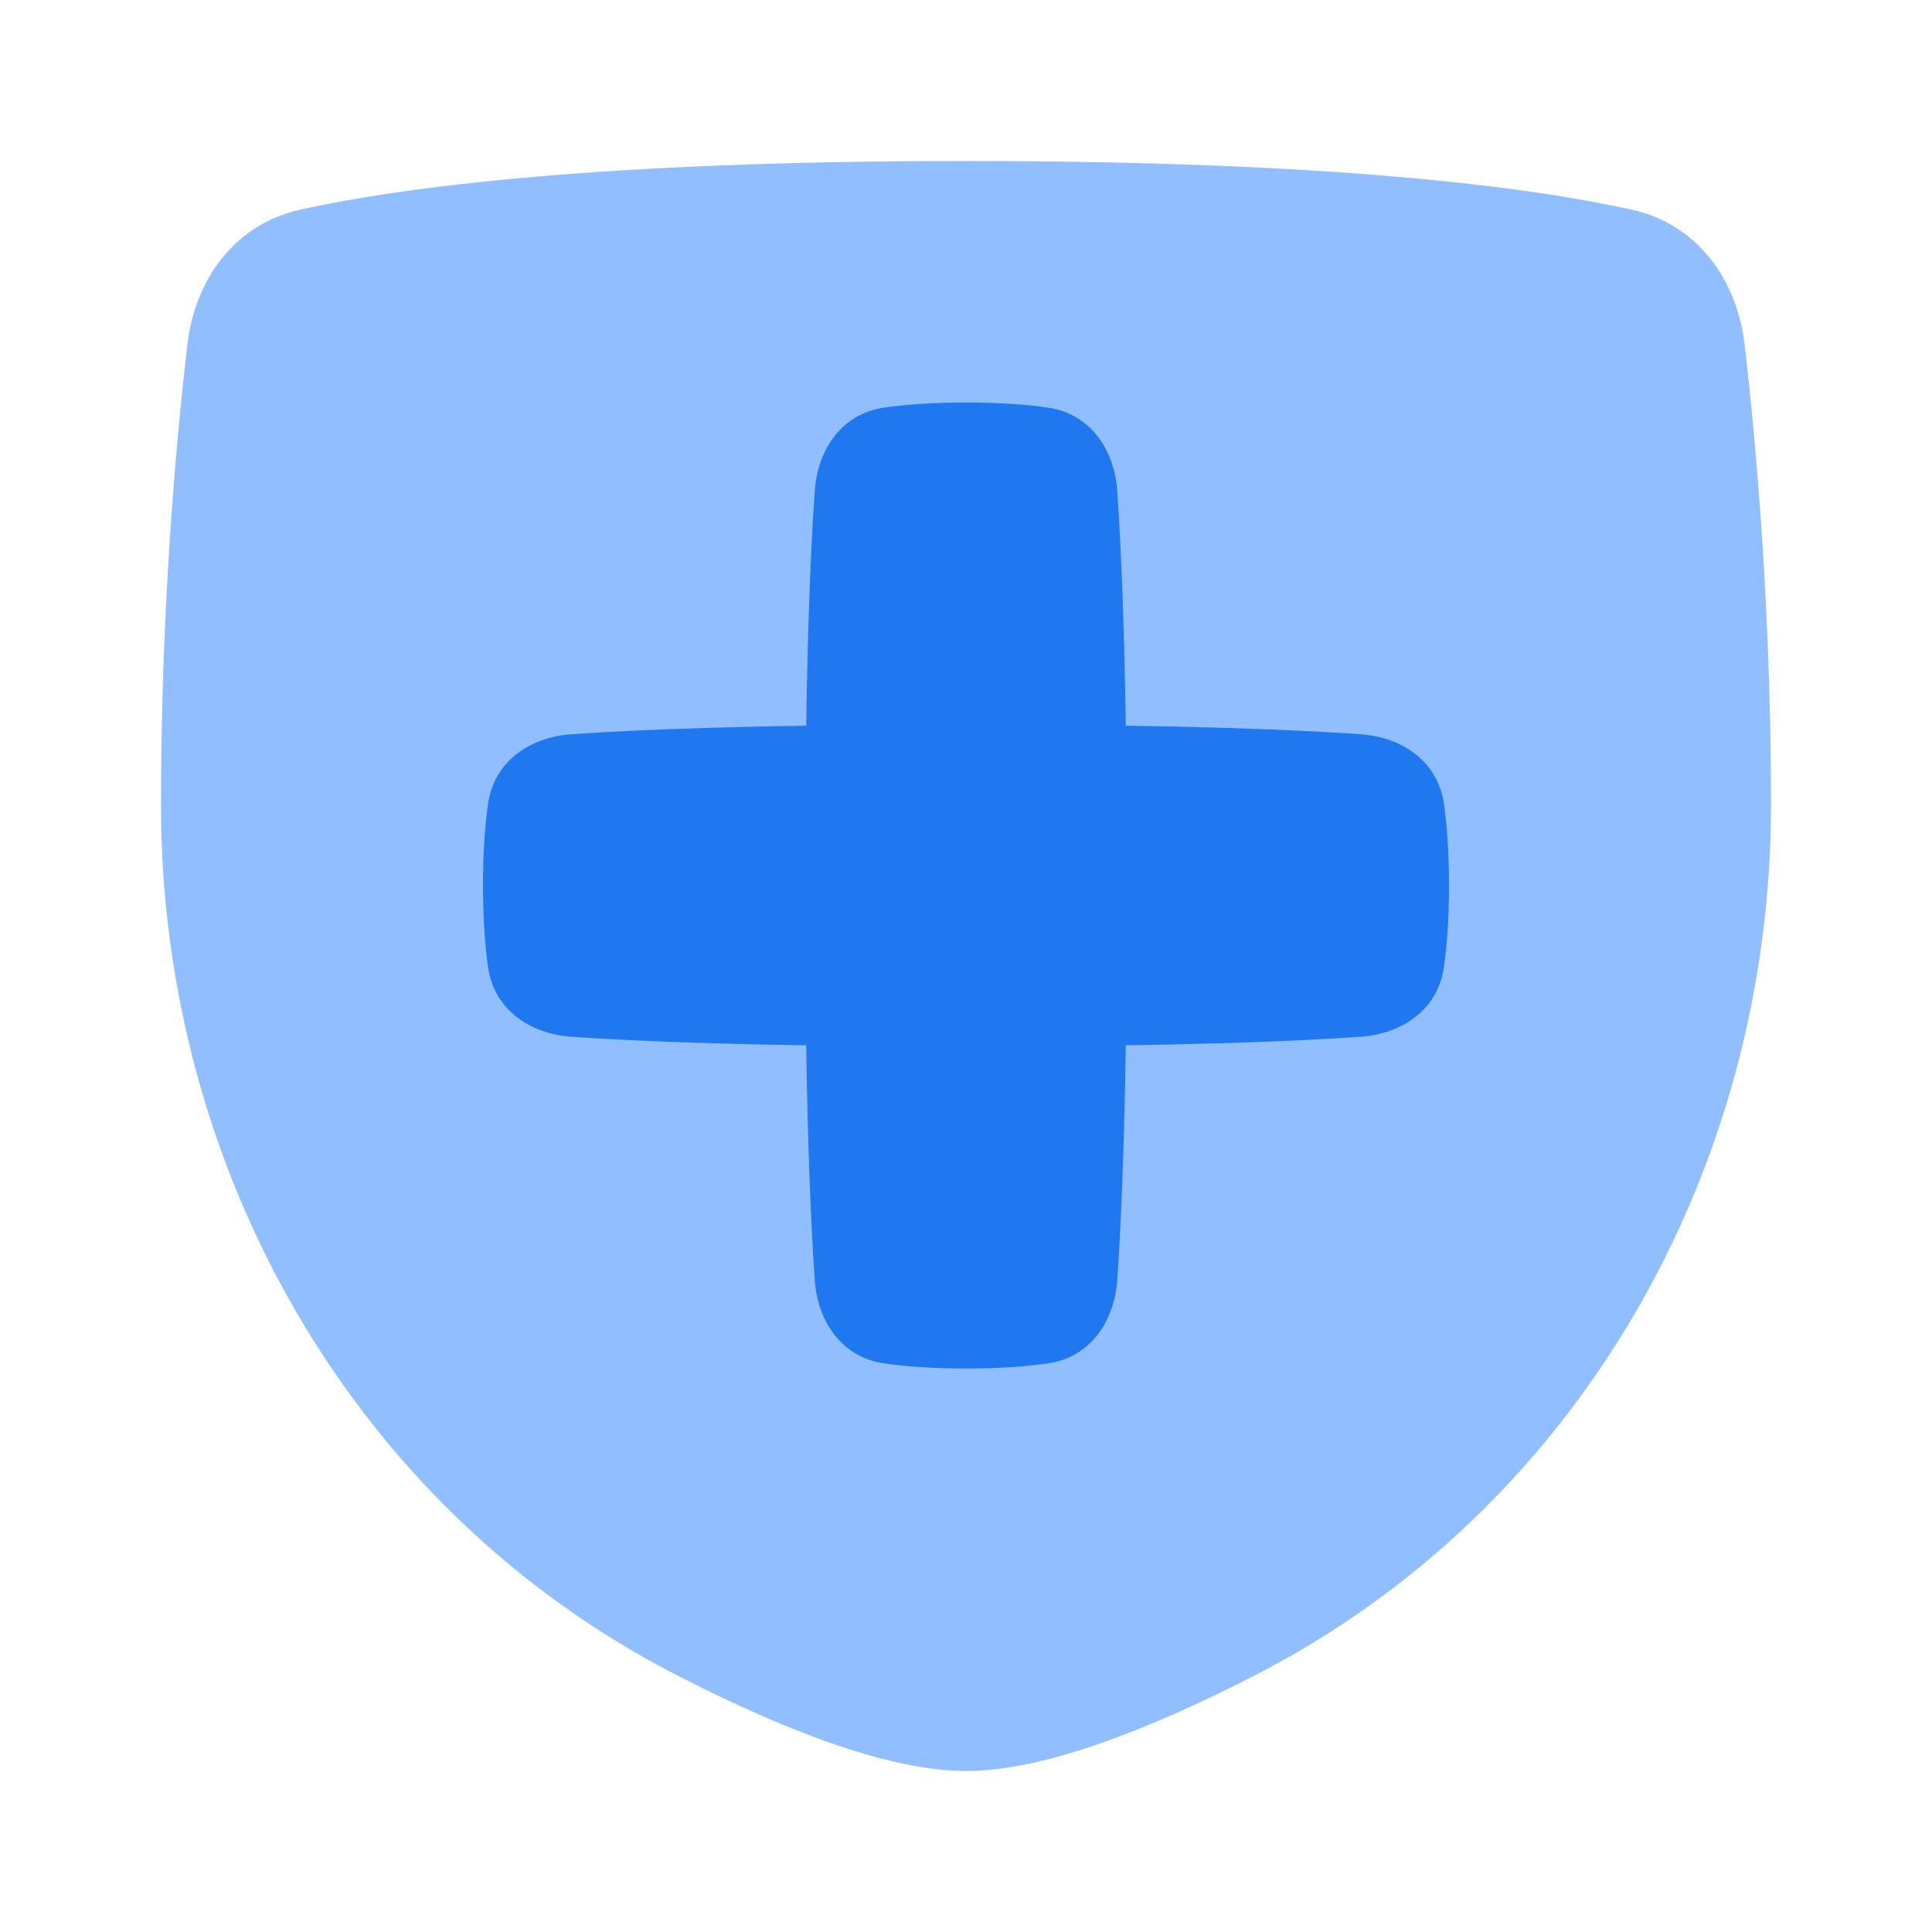 <svg viewBox="0 0 24 24" fill="none" xmlns="http://www.w3.org/2000/svg">



<g transform="matrix(0.5,0,0,0.5,0,0)"><path d="M4.654 8.573C4.845 6.926 5.844 5.566 7.464 5.208C9.99 4.649 14.886 4 24 4C33.114 4 38.01 4.649 40.536 5.208C42.156 5.566 43.155 6.926 43.346 8.573C43.635 11.064 44 15.167 44 20V20C44 29.028 39.235 37.476 31.207 41.608C28.526 42.988 25.909 44 24 44C22.091 44 19.474 42.988 16.793 41.608C8.765 37.476 4 29.028 4 20V20C4 15.167 4.365 11.064 4.654 8.573Z" fill="#91BEFF"></path><path d="M12.127 19.966C12.275 18.927 13.152 18.315 14.199 18.242C15.8 18.13 18.784 18 24 18C29.216 18 32.2 18.13 33.801 18.242C34.848 18.315 35.725 18.927 35.873 19.966C35.947 20.481 36 21.148 36 22C36 22.852 35.947 23.519 35.873 24.034C35.725 25.073 34.848 25.685 33.801 25.758C32.2 25.87 29.216 26 24 26C18.784 26 15.8 25.87 14.199 25.758C13.152 25.685 12.275 25.073 12.127 24.034C12.053 23.519 12 22.852 12 22C12 21.148 12.053 20.481 12.127 19.966Z" fill="#1F78F0"></path><path d="M26.034 10.127C27.073 10.275 27.685 11.152 27.758 12.199C27.87 13.8 28 16.784 28 22C28 27.216 27.87 30.2 27.758 31.801C27.685 32.848 27.073 33.725 26.034 33.873C25.519 33.947 24.852 34 24 34C23.148 34 22.481 33.947 21.966 33.873C20.927 33.725 20.315 32.848 20.242 31.801C20.13 30.2 20 27.216 20 22C20 16.784 20.13 13.8 20.242 12.199C20.315 11.152 20.927 10.275 21.966 10.127C22.481 10.053 23.148 10 24 10C24.852 10 25.519 10.053 26.034 10.127Z" fill="#1F78F0"></path></g></svg>